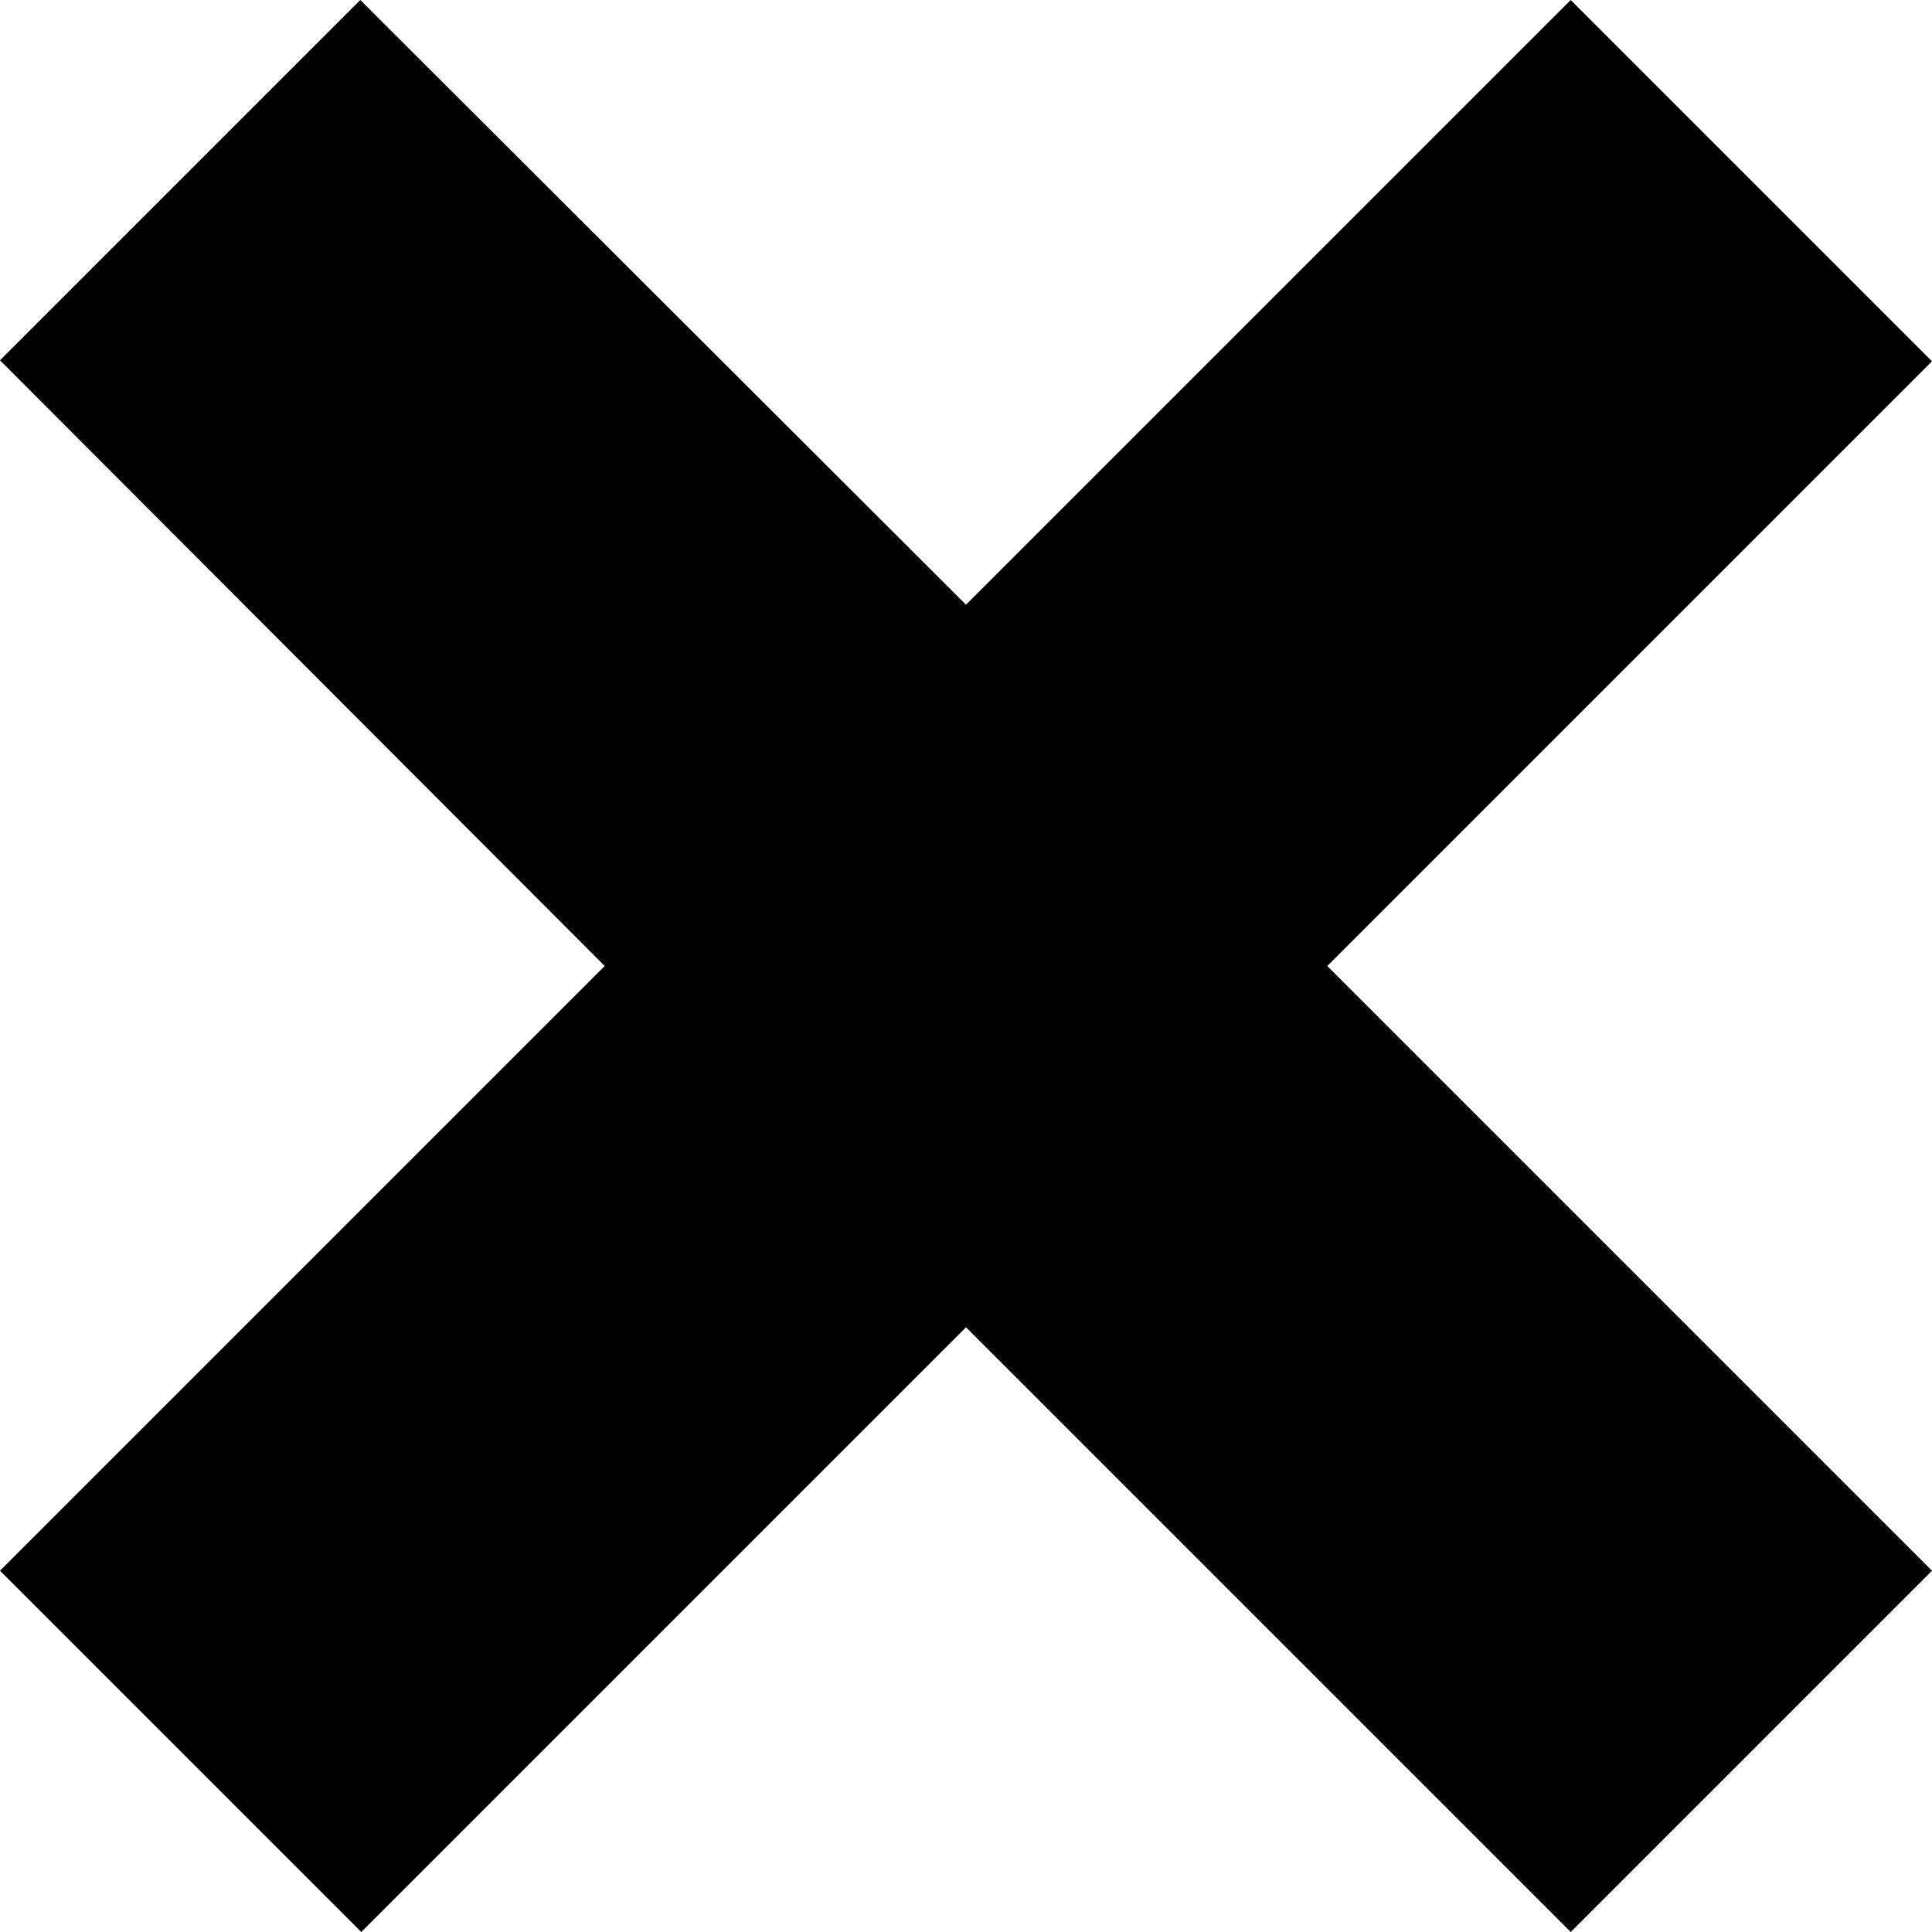 <svg xmlns="http://www.w3.org/2000/svg" viewBox="0 0 20 20"><defs><style>.cls-1{fill:#000;}</style></defs><title>cerrar</title><g id="Capa_2" data-name="Capa 2"><g id="recursos_web" data-name="recursos web"><path class="cls-1" d="M10,13.74,16.26,20,20,16.26,13.74,10,20,3.74,16.26,0,10,6.26,3.73,0,0,3.73,6.26,10,0,16.26,3.74,20Z"/></g></g></svg>
